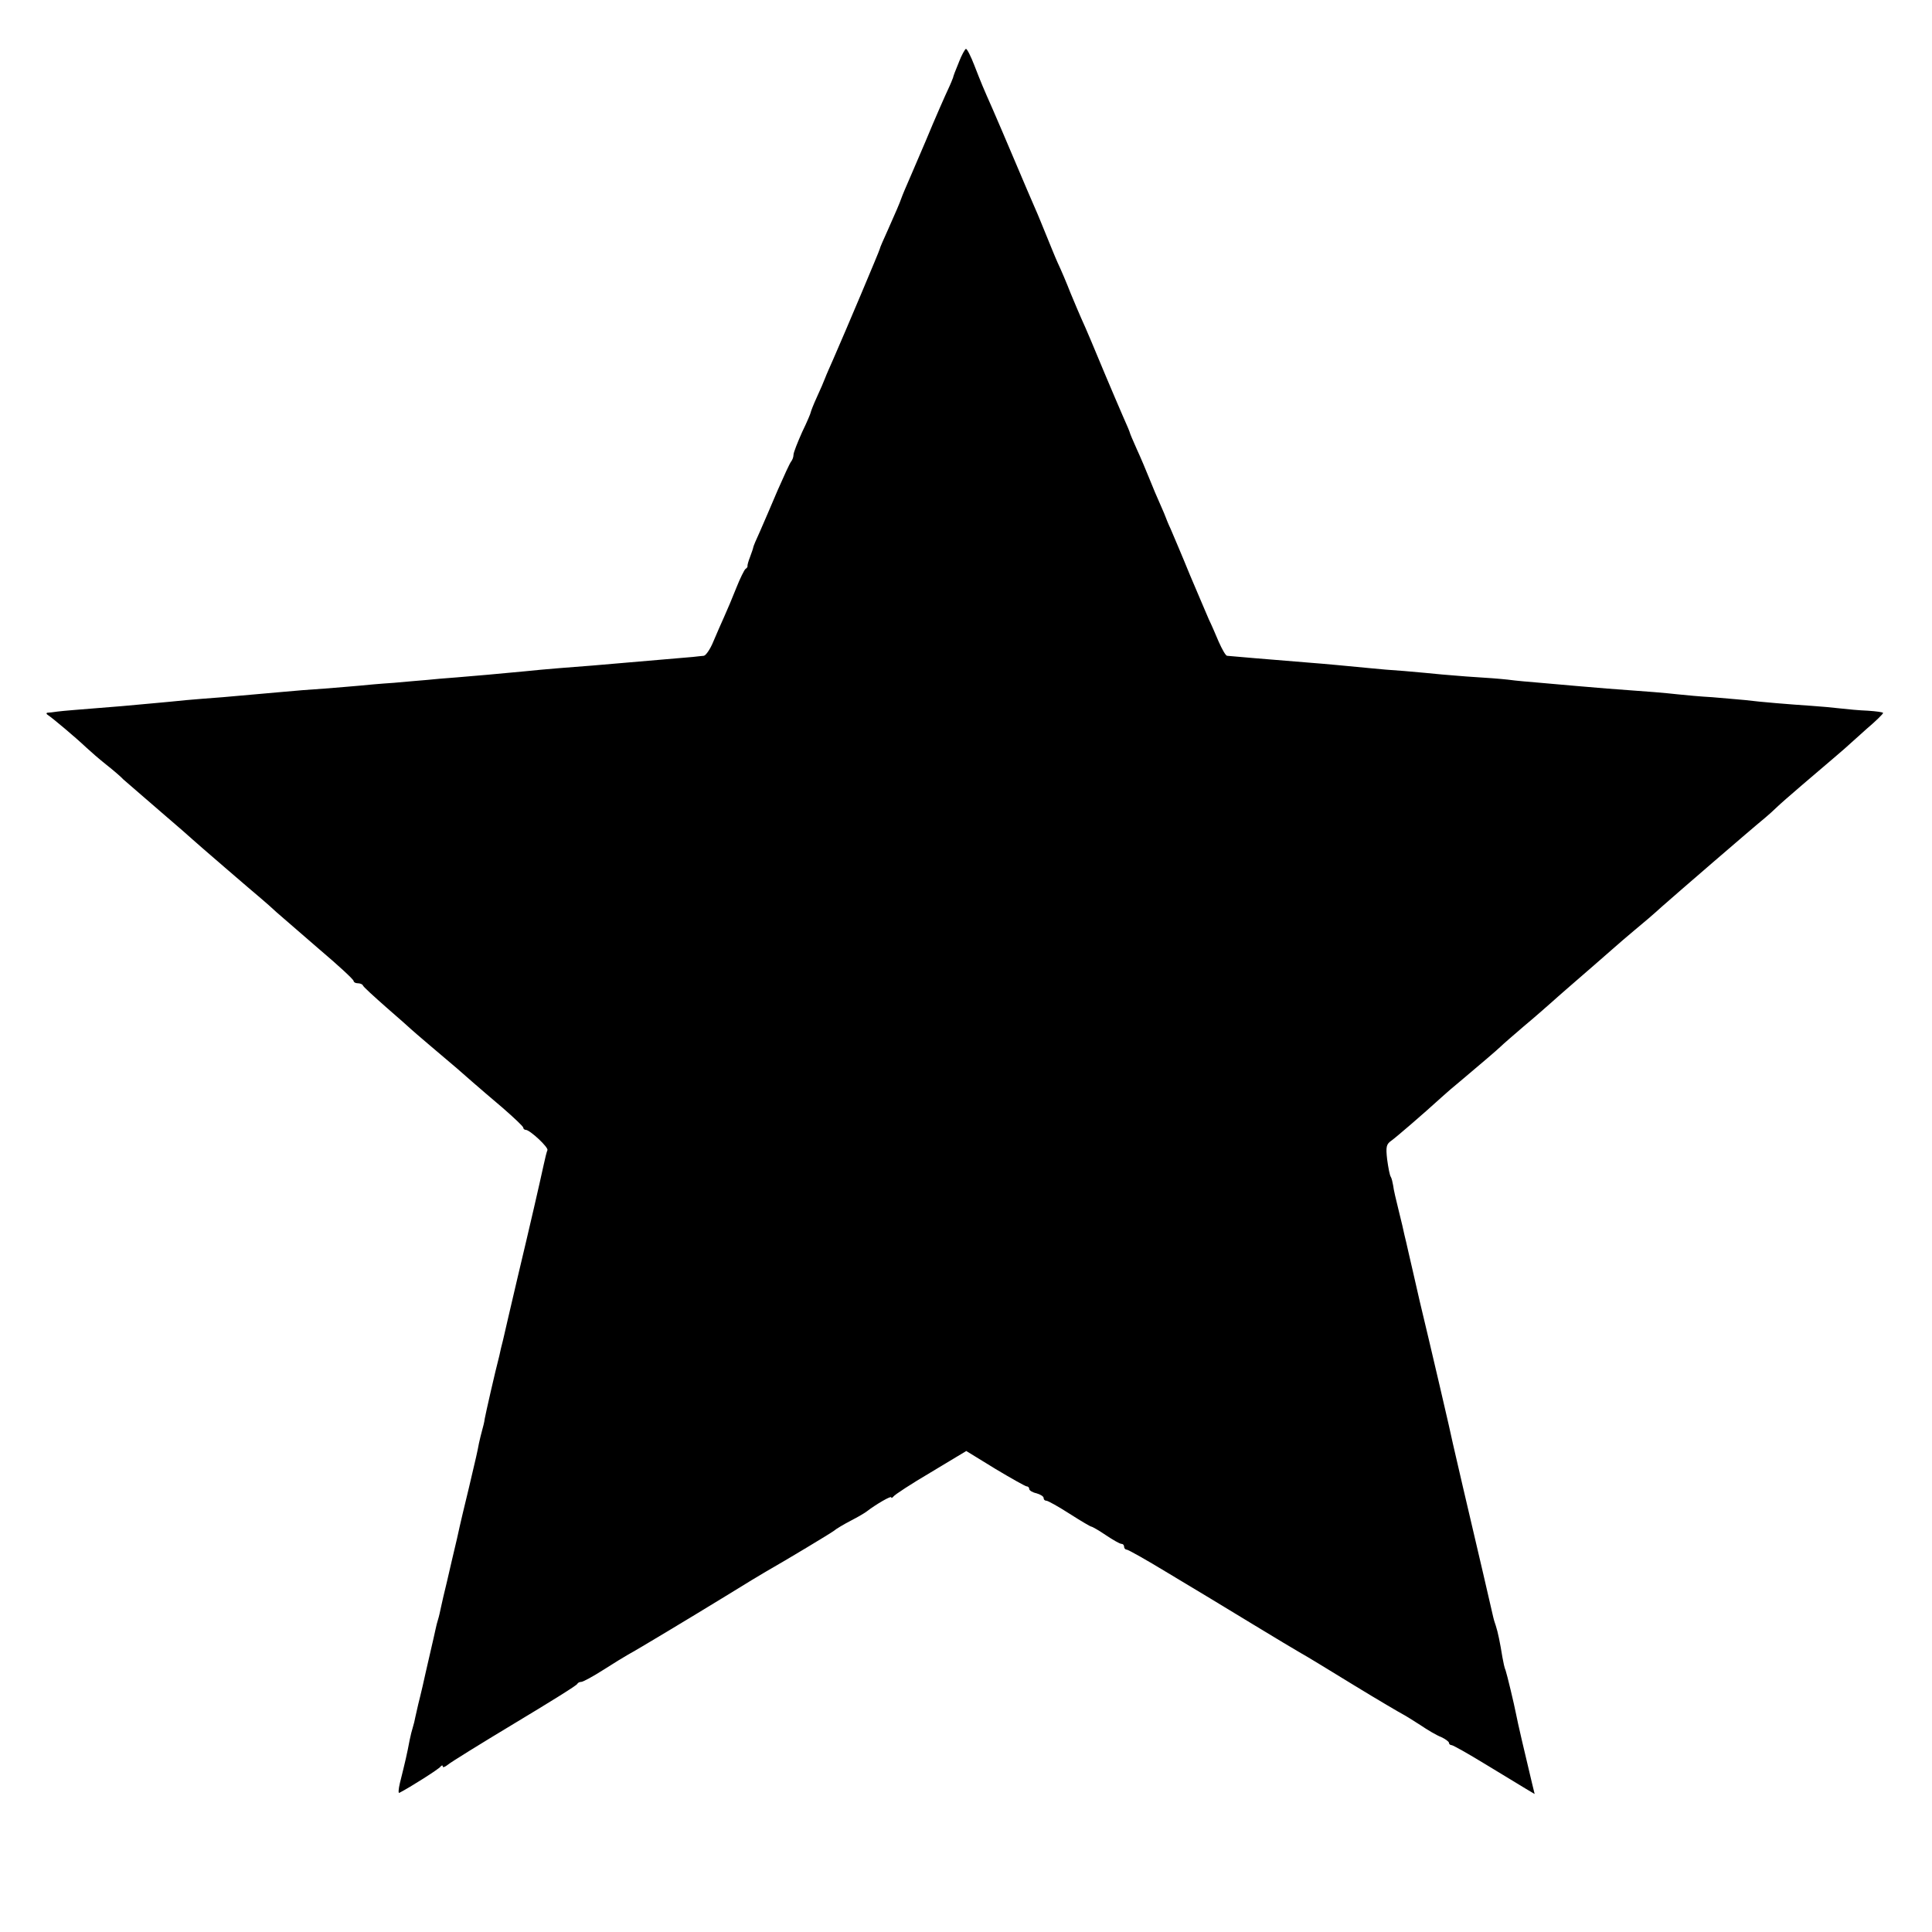 <?xml version="1.0" standalone="no"?>
<!DOCTYPE svg PUBLIC "-//W3C//DTD SVG 20010904//EN"
 "http://www.w3.org/TR/2001/REC-SVG-20010904/DTD/svg10.dtd">
<svg version="1.0" xmlns="http://www.w3.org/2000/svg"
 width="672pt" height="672pt" viewBox="0 0 672 672"
 preserveAspectRatio="xMidYMid meet">
<g transform="translate(0,672) scale(0.1,-0.1)"
fill="#000000" stroke="none">
<path d="M3335 6503 c-11 -26 -20 -50 -20 -53 -1 -3 -8 -21 -17 -40 -9 -19
-45 -100 -78 -180 -34 -80 -67 -156 -73 -170 -6 -14 -11 -27 -12 -30 -5 -15
-21 -52 -46 -108 -16 -35 -29 -65 -29 -68 0 -4 -119 -286 -162 -384 -11 -25
-24 -54 -28 -65 -4 -11 -17 -41 -29 -67 -12 -26 -21 -50 -21 -52 0 -3 -13 -34
-30 -69 -16 -36 -30 -71 -30 -79 0 -8 -4 -18 -8 -23 -5 -6 -25 -50 -47 -100
-21 -49 -48 -113 -61 -142 -13 -28 -24 -54 -24 -57 0 -2 -5 -17 -11 -33 -6
-15 -10 -30 -9 -32 1 -2 -2 -7 -7 -10 -4 -3 -19 -33 -32 -66 -13 -33 -32 -78
-42 -100 -10 -22 -27 -61 -38 -87 -11 -27 -26 -48 -33 -49 -7 -1 -24 -2 -38
-4 -14 -1 -61 -5 -105 -9 -73 -6 -104 -9 -245 -21 -25 -2 -76 -6 -115 -9 -38
-3 -92 -8 -120 -11 -105 -10 -162 -15 -235 -21 -41 -3 -88 -7 -105 -9 -16 -1
-68 -6 -115 -10 -47 -3 -101 -8 -120 -10 -19 -2 -73 -6 -120 -10 -47 -3 -110
-8 -140 -11 -101 -9 -134 -12 -215 -19 -44 -3 -100 -8 -125 -10 -77 -8 -162
-15 -225 -21 -160 -13 -202 -16 -225 -19 -14 -2 -29 -4 -35 -4 -5 -1 -4 -5 3
-9 15 -10 94 -76 132 -112 15 -14 46 -41 70 -60 24 -19 51 -42 59 -51 9 -8 66
-57 126 -109 61 -52 112 -97 115 -100 7 -7 210 -182 239 -206 12 -10 37 -32
54 -48 17 -15 84 -73 149 -129 65 -55 118 -104 118 -109 0 -4 6 -8 14 -8 8 0
16 -3 18 -7 1 -5 39 -39 83 -78 44 -38 82 -72 85 -75 3 -3 32 -28 65 -56 88
-74 113 -96 148 -127 18 -16 65 -56 105 -90 39 -34 72 -65 72 -69 0 -4 4 -8 9
-8 14 0 81 -62 75 -71 -2 -4 -8 -27 -13 -51 -15 -69 -45 -200 -91 -393 -23
-99 -46 -196 -50 -215 -5 -19 -11 -44 -13 -55 -15 -57 -48 -203 -51 -220 -1
-11 -6 -29 -9 -40 -3 -11 -8 -31 -11 -45 -6 -32 -9 -45 -35 -155 -12 -49 -31
-128 -41 -175 -11 -47 -27 -114 -35 -150 -9 -36 -18 -76 -21 -90 -3 -14 -7
-33 -10 -42 -3 -9 -7 -25 -9 -35 -2 -10 -11 -49 -20 -88 -9 -38 -20 -88 -25
-110 -5 -22 -12 -50 -15 -62 -3 -13 -7 -32 -10 -44 -2 -11 -6 -28 -9 -37 -3
-9 -8 -29 -11 -44 -9 -48 -15 -74 -34 -150 -5 -21 -6 -36 -2 -34 37 19 138 83
143 91 4 5 8 6 8 1 0 -5 8 -2 18 6 9 8 114 73 232 144 118 71 217 132 218 137
2 4 8 7 14 7 6 0 41 19 77 42 36 23 75 47 86 53 30 16 216 128 345 207 63 39
124 76 135 82 72 41 223 132 235 141 8 7 35 23 60 36 25 13 49 27 55 32 34 26
85 55 85 49 0 -4 4 -2 8 3 4 6 62 44 130 84 l123 74 101 -62 c55 -33 105 -61
109 -61 5 0 9 -4 9 -9 0 -5 11 -12 25 -15 14 -4 25 -11 25 -16 0 -6 4 -10 10
-10 5 0 41 -20 80 -45 39 -25 73 -45 76 -45 3 0 26 -13 51 -30 24 -16 48 -30
54 -30 5 0 9 -4 9 -10 0 -5 4 -10 9 -10 5 0 69 -36 143 -81 73 -44 140 -84
148 -89 8 -5 76 -46 150 -91 74 -45 149 -90 165 -99 17 -9 100 -60 185 -112
85 -52 162 -97 170 -101 8 -4 35 -21 60 -37 25 -17 57 -36 73 -42 15 -7 27
-16 27 -20 0 -4 4 -8 9 -8 5 0 58 -30 117 -66 60 -36 123 -75 140 -85 l32 -19
-9 37 c-23 95 -52 220 -55 238 -8 41 -32 140 -37 155 -4 8 -8 29 -11 45 -8 50
-16 89 -23 110 -4 11 -8 25 -9 30 -2 11 -57 246 -106 455 -16 69 -31 135 -34
147 -4 23 -82 357 -116 498 -10 44 -21 91 -24 105 -3 14 -10 43 -15 65 -5 22
-11 49 -14 60 -2 11 -11 49 -20 85 -9 36 -18 74 -19 86 -2 11 -5 25 -8 30 -4
5 -9 32 -13 61 -5 44 -3 53 14 65 17 12 110 92 177 153 12 11 43 38 70 60 71
60 116 98 134 115 8 8 45 40 80 70 36 30 78 67 95 82 16 14 39 35 51 45 84 73
151 131 170 148 12 11 44 38 70 60 27 22 69 58 94 81 44 39 310 269 359 309
13 11 31 27 40 36 9 9 50 45 91 80 117 100 121 103 145 124 12 11 47 42 78 70
32 27 57 52 57 55 0 3 -24 6 -53 8 -28 1 -72 5 -97 8 -25 3 -70 7 -100 9 -74
5 -175 13 -230 20 -25 2 -76 7 -115 10 -38 2 -92 7 -120 10 -45 5 -92 9 -245
20 -25 2 -73 6 -107 9 -35 3 -91 8 -125 11 -35 3 -85 7 -113 11 -27 3 -79 7
-115 9 -36 2 -87 7 -115 9 -27 3 -86 8 -130 12 -44 3 -93 7 -110 9 -94 9 -167
16 -220 20 -184 15 -232 19 -287 24 -5 1 -17 22 -29 49 -11 26 -26 61 -34 77
-7 17 -37 86 -66 155 -28 69 -59 141 -67 160 -9 19 -16 37 -17 40 -1 3 -9 23
-19 45 -10 22 -27 62 -38 90 -11 27 -30 73 -44 103 -13 29 -24 55 -24 57 0 2
-11 28 -24 57 -13 29 -40 94 -61 143 -37 89 -67 161 -85 200 -5 11 -21 49 -36
85 -14 36 -34 83 -45 106 -10 22 -27 65 -39 94 -12 29 -29 72 -39 94 -10 23
-42 97 -71 166 -29 69 -64 150 -77 180 -35 79 -39 89 -64 153 -12 31 -25 57
-29 57 -3 0 -15 -21 -25 -47z"/>
</g>
</svg>

